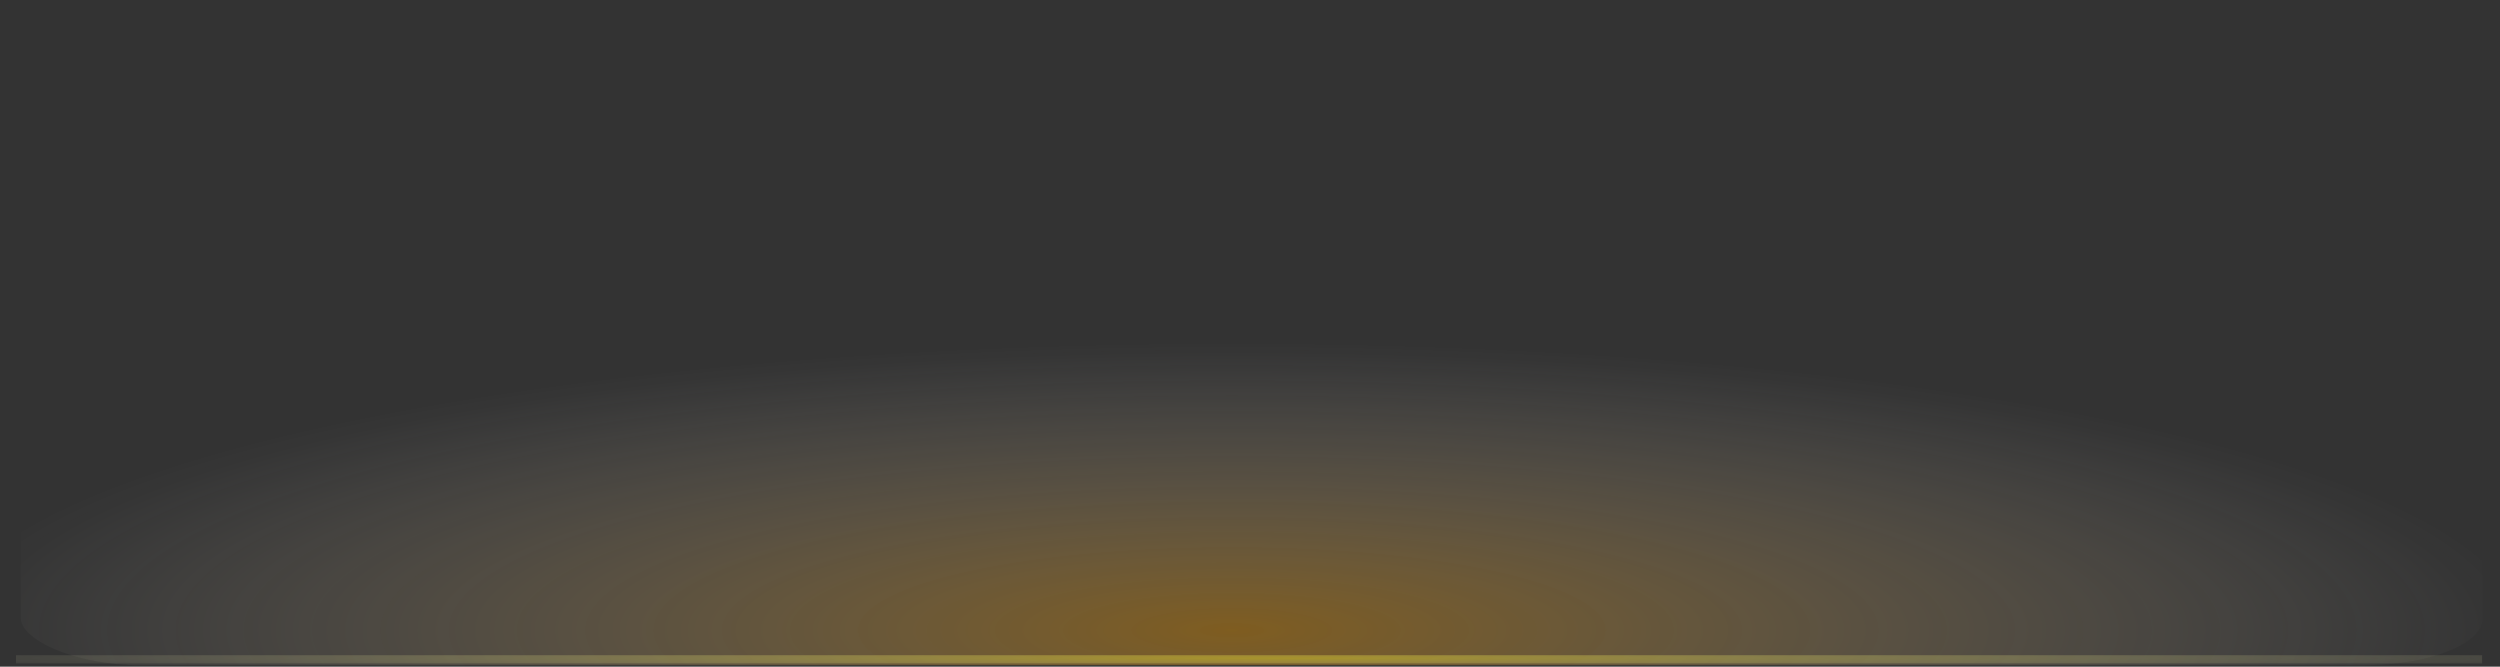 <?xml version="1.0" encoding="UTF-8" standalone="no"?>
<!-- Created with Inkscape (http://www.inkscape.org/) -->
<svg id="svg7355" xmlns:rdf="http://www.w3.org/1999/02/22-rdf-syntax-ns#" xmlns="http://www.w3.org/2000/svg" height="80" width="300" version="1.1" xmlns:cc="http://creativecommons.org/ns#" xmlns:xlink="http://www.w3.org/1999/xlink" xmlns:dc="http://purl.org/dc/elements/1.1/">
 <rect width="100%" height="100%" fill="#333333" stroke="none"/>
 <defs id="defs7357">
  <radialGradient id="radialGradient7461" gradientUnits="userSpaceOnUse" cy="167.17" cx="47.429" gradientTransform="matrix(2.592 0 0 .576 -20.687 48.4)" r="37">
   <stop id="stop36431" style="stop-color:#ffa300" offset="0"/>
   <stop id="stop36433" style="stop-color:#fff;stop-opacity:0" offset="1"/>
  </radialGradient>
  <radialGradient id="radialGradient7488" gradientUnits="userSpaceOnUse" cx="49.067" cy="242.5" r="37.007" gradientTransform="matrix(3.422 0 0 .034 -61.309 138.51)">
   <stop id="stop36473" style="stop-color:#fffa300" offset="0"/>
   <stop id="stop36475" style="stop-color:#fff;stop-opacity:0" offset="1"/>
  </radialGradient>
 </defs>
 <g id="layer1" transform="matrix(1.621 0 0 1.621 -431.63 -272.57)">
  <g id="g30864" transform="translate(255.22 70.118)">
   <rect id="rect14000" style="opacity:.372;fill:url(#radialGradient7461)" rx="8.864" ry="3.459" height="71.116" width="182.23" y="76.159" x="12.597"/>
   <path id="rect34520" style="opacity:.35;stroke:url(#radialGradient7488);stroke-width:.612;fill:none" d="m194.8 146.84h-182.56" connector-curvature="0"/>
  </g>
 </g>
</svg>
